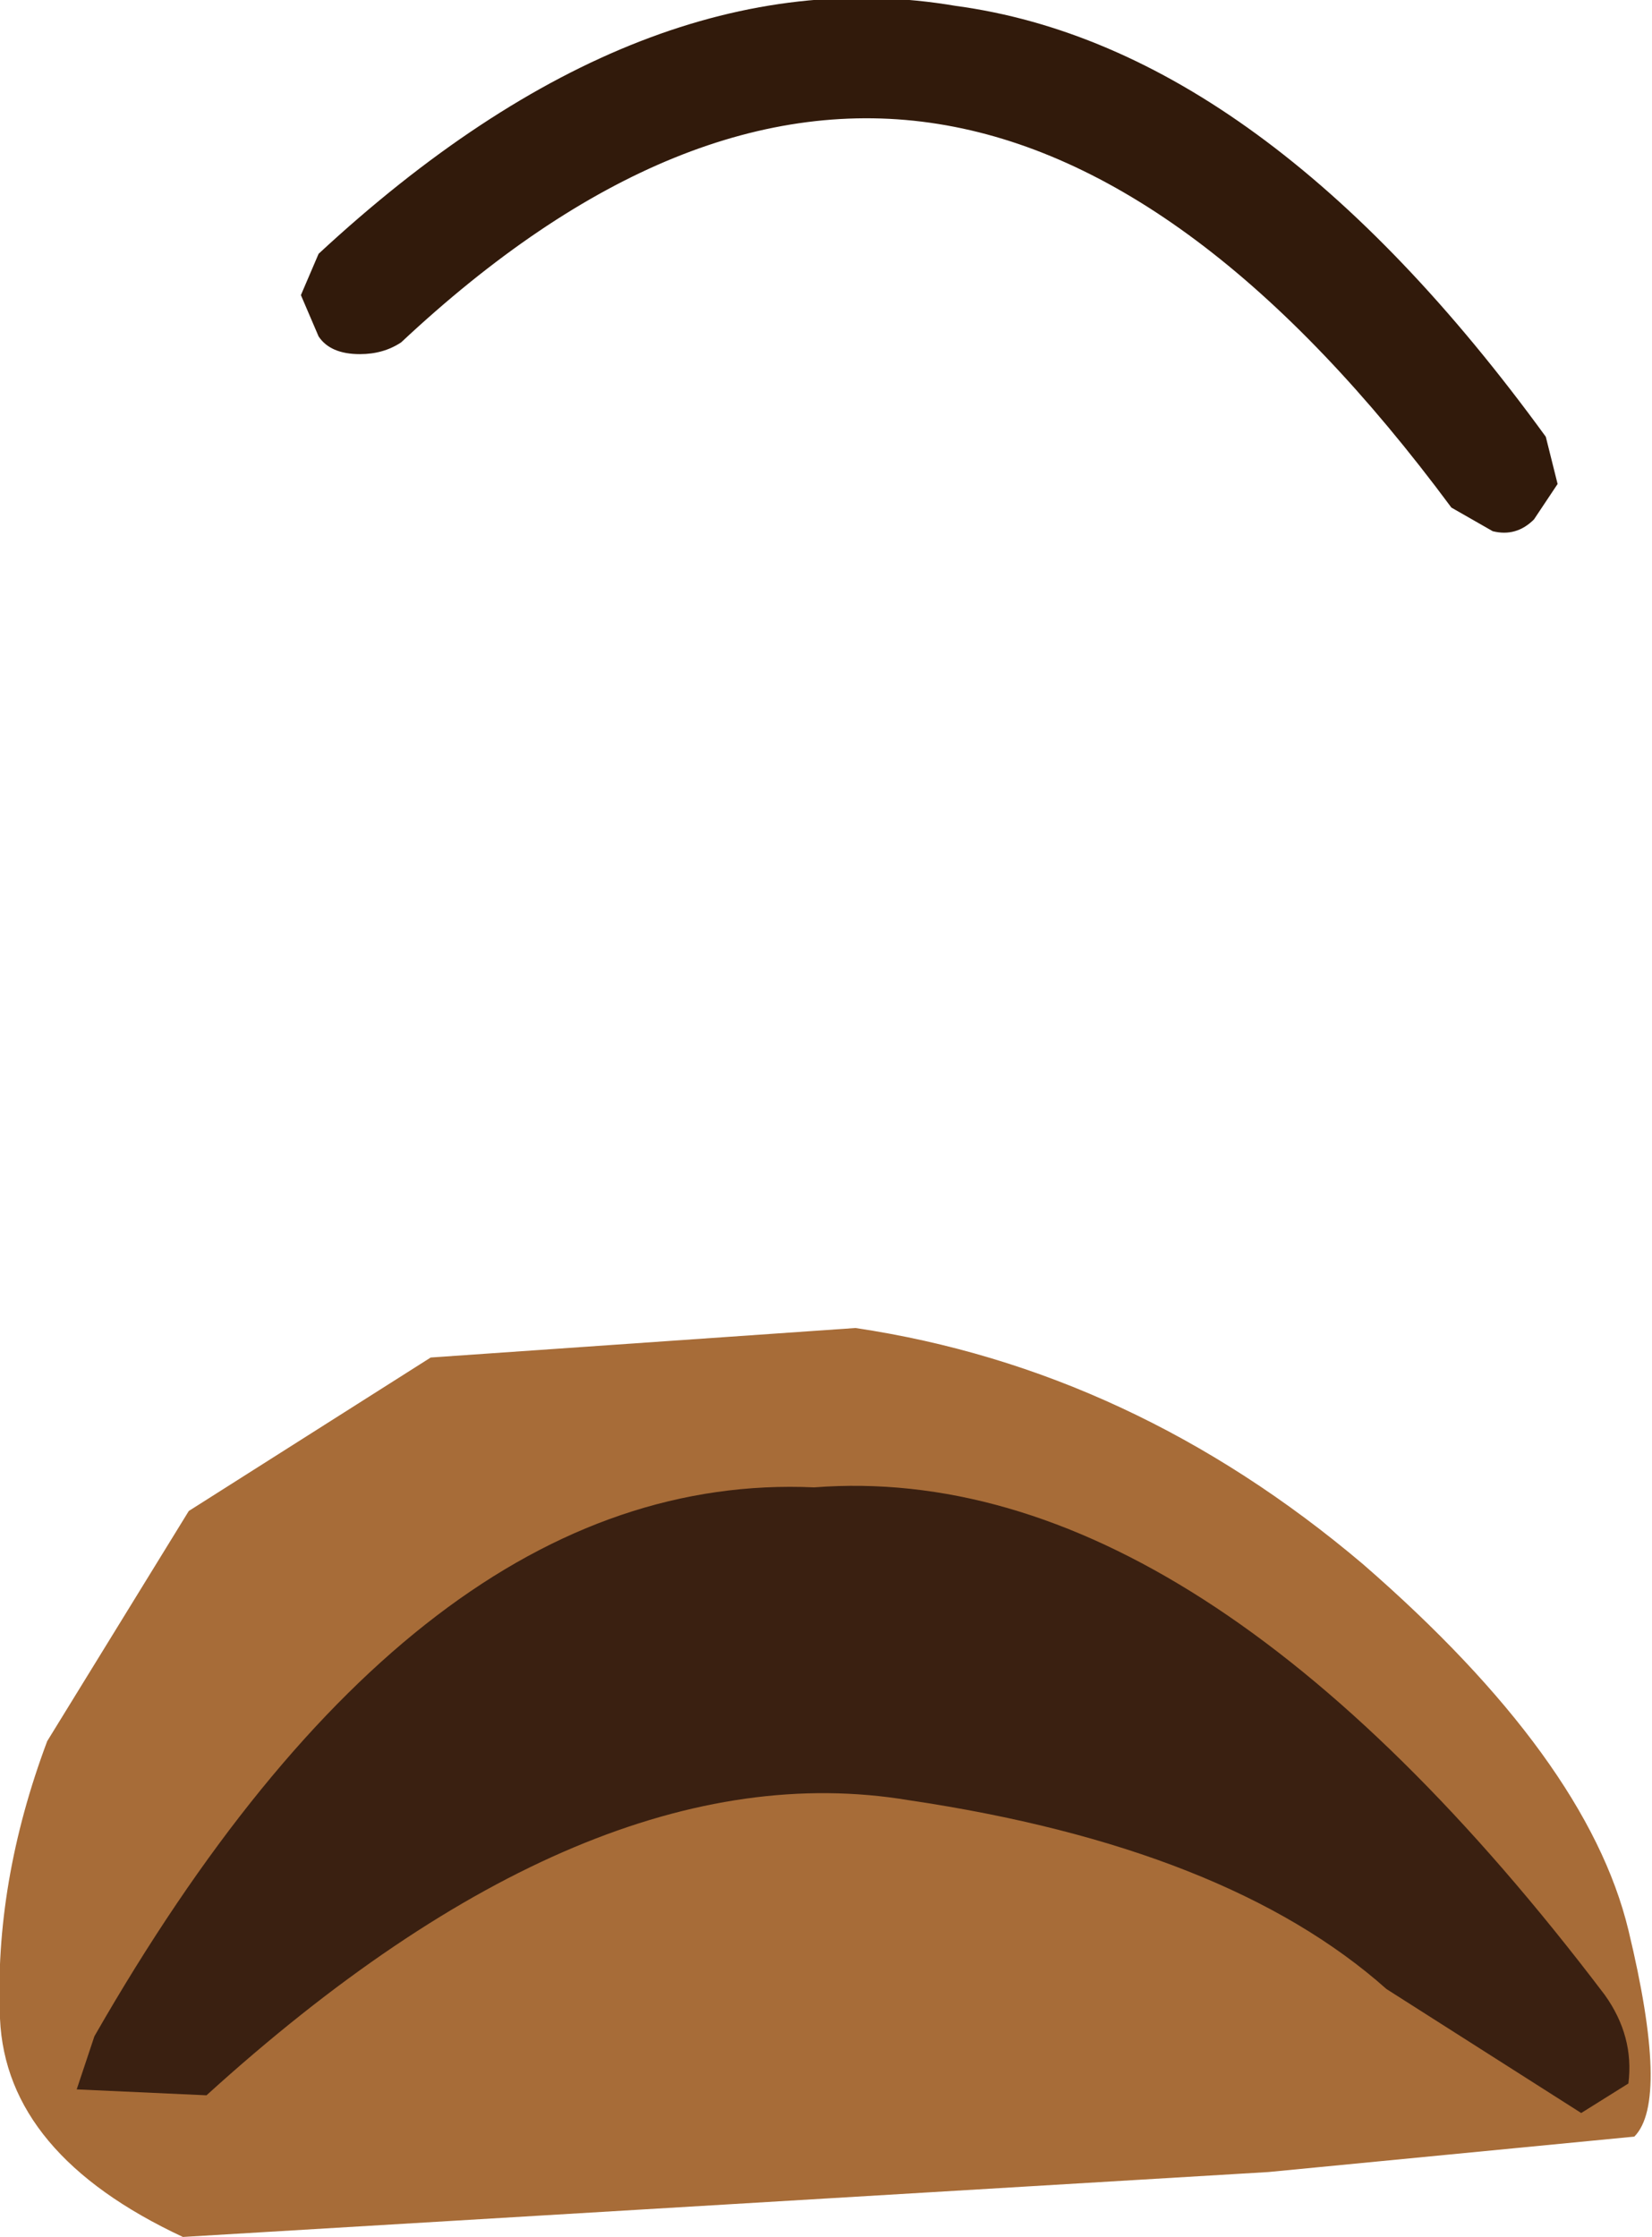 <?xml version="1.0" encoding="UTF-8" standalone="no"?>
<svg xmlns:ffdec="https://www.free-decompiler.com/flash" xmlns:xlink="http://www.w3.org/1999/xlink" ffdec:objectType="shape" height="18.95px" width="14.0px" xmlns="http://www.w3.org/2000/svg">
  <g transform="matrix(1.0, 0.0, 0.0, 1.0, 14.0, 14.85)">
    <path d="M-12.4 -2.05 L-10.35 -3.35 -6.75 -3.6 Q-4.4 -3.25 -2.45 -1.6 -0.55 0.05 -0.2 1.5 0.15 2.95 -0.15 3.25 L-3.25 3.55 -12.45 4.1 Q-13.95 3.4 -14.0 2.25 -14.05 1.1 -13.6 -0.1 L-12.4 -2.05" fill="#a76c38" fill-rule="evenodd" stroke="none"/>
    <path d="M-6.3 0.4 Q-9.0 -0.05 -12.25 2.9 L-13.35 2.85 -13.2 2.4 Q-10.45 -2.4 -7.1 -2.25 -3.85 -2.5 -0.4 2.05 -0.15 2.4 -0.2 2.8 L-0.6 3.05 -2.25 2.0 Q-3.6 0.8 -6.3 0.4" fill="#3a2011" fill-rule="evenodd" stroke="none"/>
    <path d="M-10.6 -11.95 Q-10.75 -11.85 -10.95 -11.85 -11.2 -11.85 -11.3 -12.0 L-11.45 -12.35 -11.3 -12.7 Q-8.55 -15.25 -5.9 -14.8 -3.3 -14.45 -0.9 -11.15 L-0.8 -10.75 -1.0 -10.45 Q-1.15 -10.3 -1.35 -10.35 L-1.7 -10.55 Q-3.85 -13.45 -6.05 -13.8 -8.25 -14.15 -10.6 -11.95" fill="#311a0b" fill-rule="evenodd" stroke="none"/>
  </g>
</svg>
